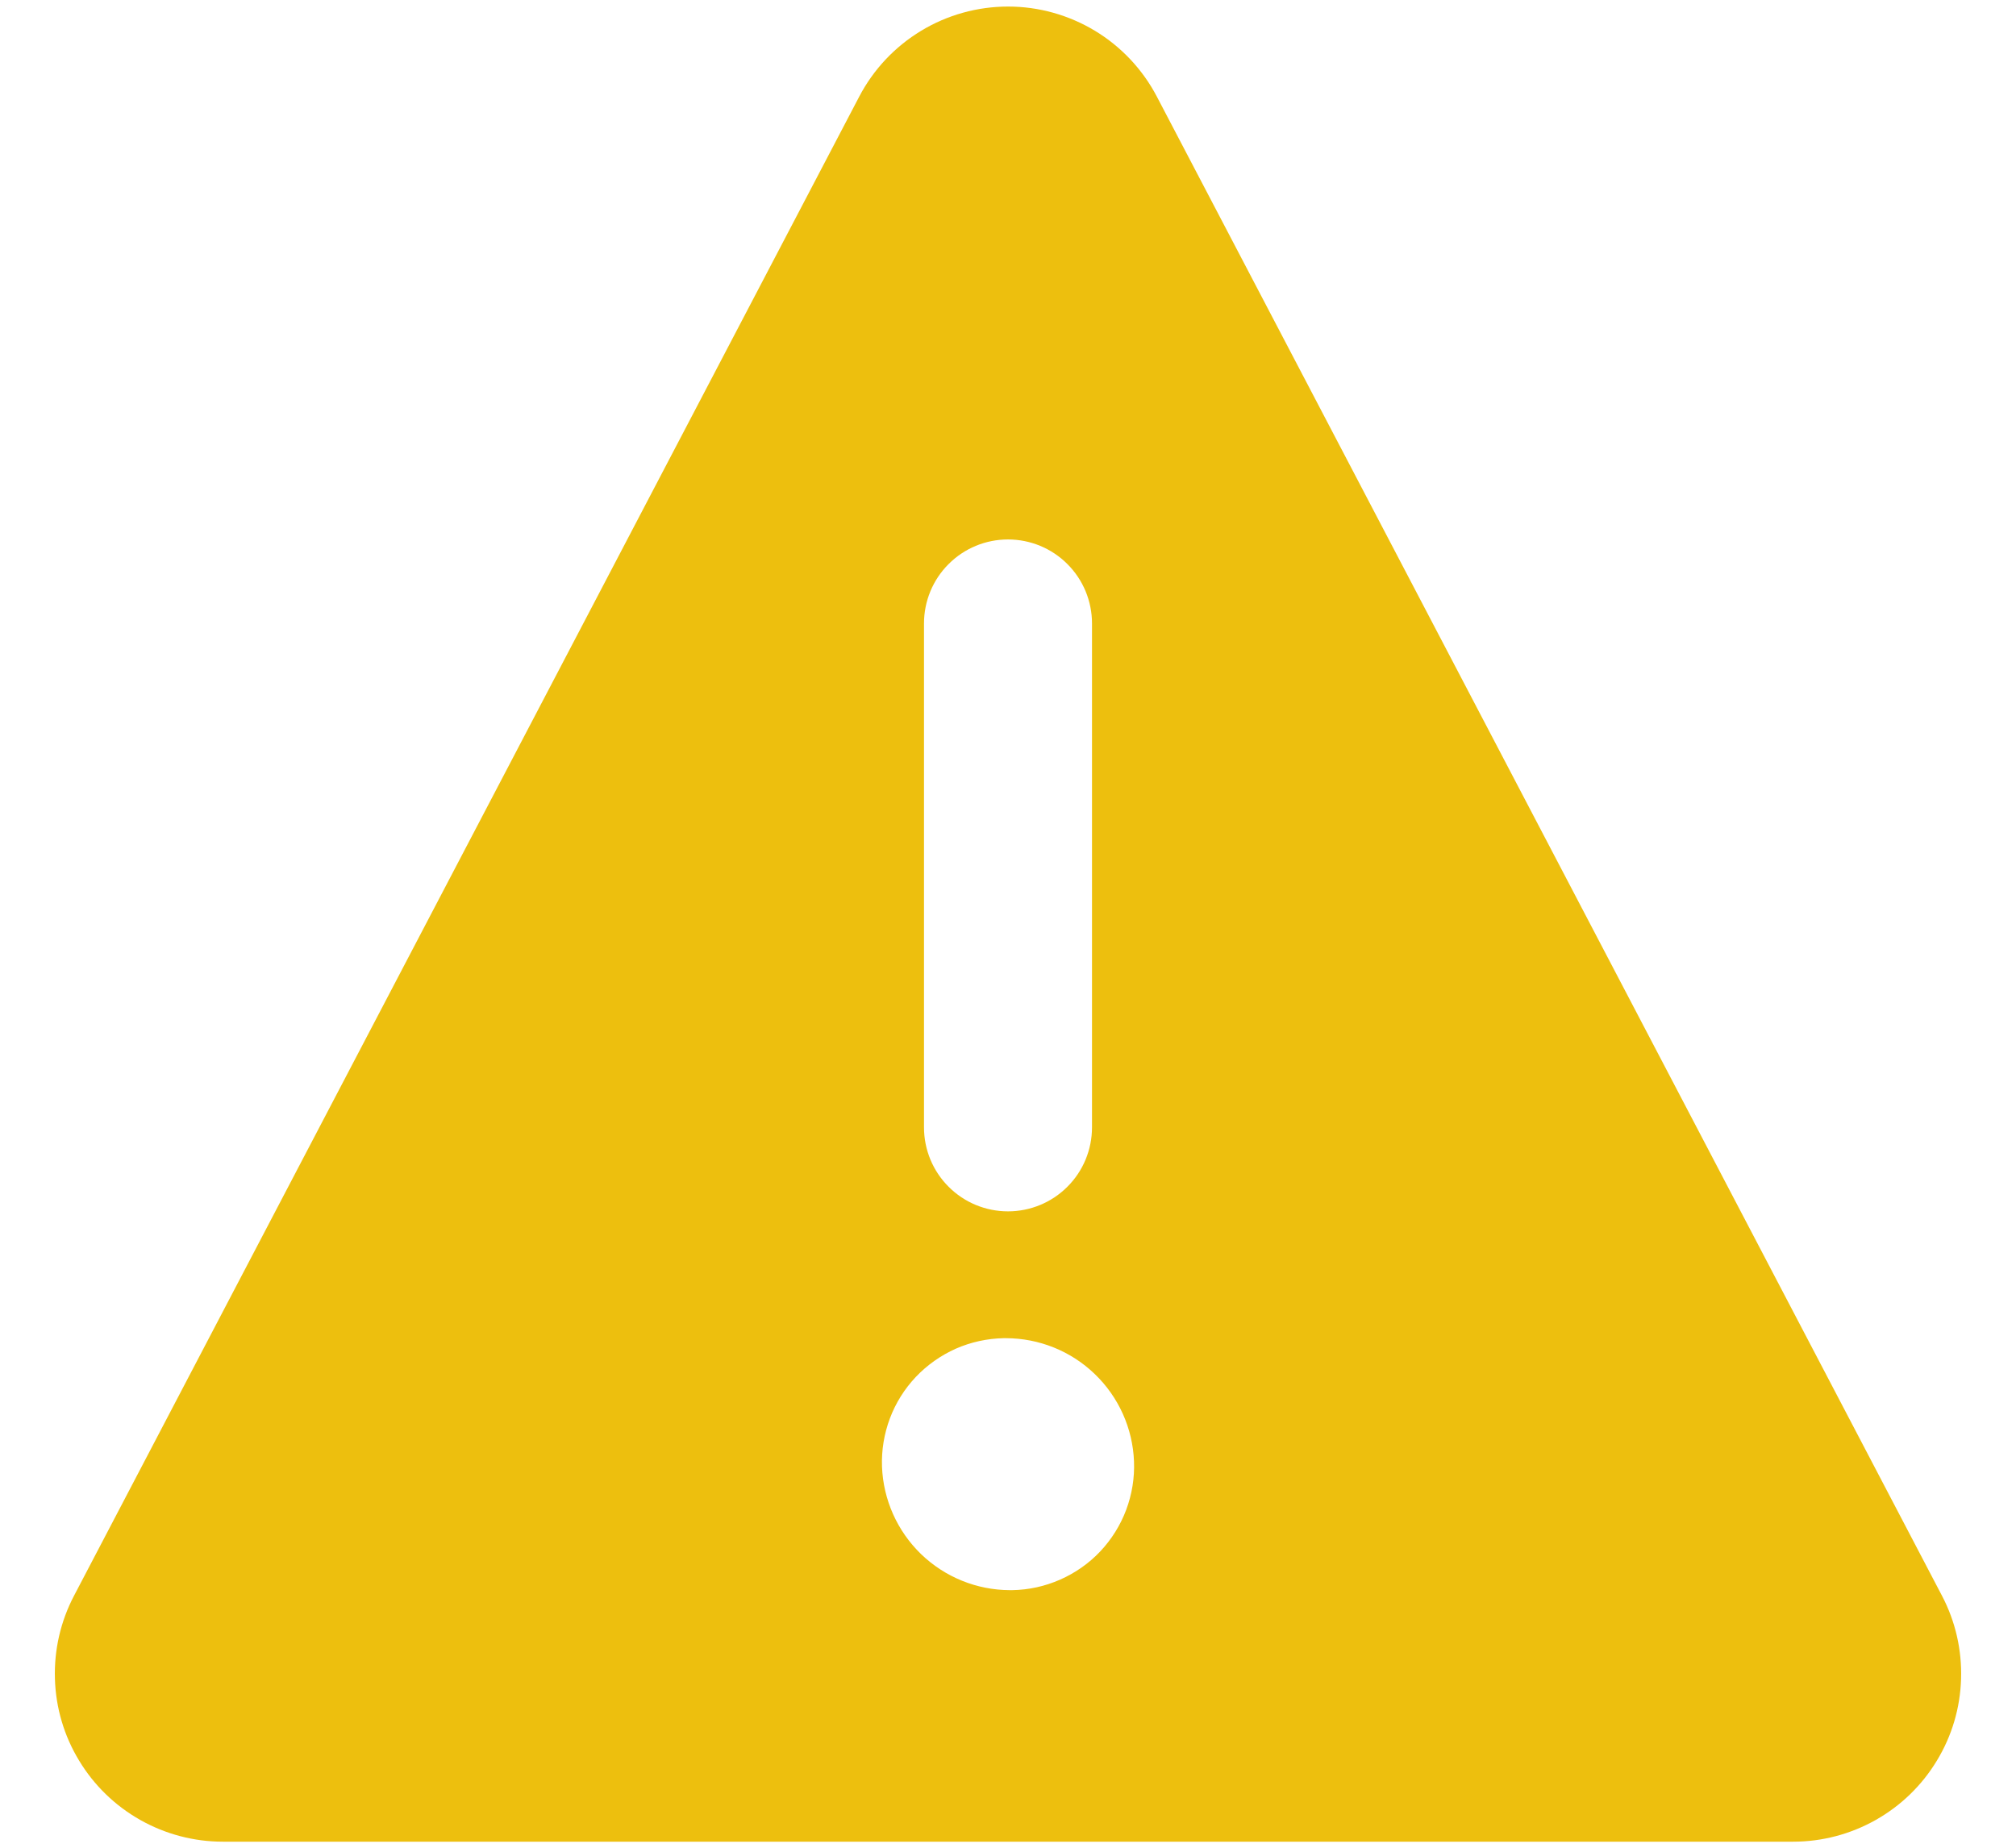 <svg width="24" height="22" viewBox="0 0 24 22" fill="none" xmlns="http://www.w3.org/2000/svg">
    <path d="M23.119 19L13.772 1.15C13.603 0.827 13.348 0.556 13.036 0.367C12.723 0.178 12.365 0.078 12.001 0.078C11.636 0.078 11.277 0.178 10.965 0.367C10.653 0.556 10.398 0.827 10.229 1.15L0.881 19C0.721 19.305 0.643 19.646 0.654 19.99C0.664 20.334 0.763 20.669 0.942 20.963C1.12 21.258 1.371 21.501 1.671 21.67C1.971 21.839 2.309 21.928 2.653 21.928H21.347C21.691 21.928 22.029 21.839 22.329 21.67C22.629 21.501 22.88 21.258 23.058 20.963C23.237 20.669 23.336 20.334 23.346 19.99C23.357 19.646 23.279 19.305 23.119 19ZM11 7.423C11 7.158 11.105 6.903 11.293 6.716C11.48 6.528 11.735 6.423 12 6.423C12.265 6.423 12.52 6.528 12.707 6.716C12.895 6.903 13 7.158 13 7.423V13.423C13 13.688 12.895 13.943 12.707 14.13C12.52 14.318 12.265 14.423 12 14.423C11.735 14.423 11.48 14.318 11.293 14.13C11.105 13.943 11 13.688 11 13.423V7.423ZM12.05 18.933H12.022C11.628 18.932 11.249 18.778 10.965 18.504C10.682 18.23 10.515 17.857 10.5 17.463C10.493 17.267 10.525 17.072 10.594 16.888C10.663 16.704 10.768 16.537 10.903 16.394C11.038 16.252 11.2 16.138 11.379 16.058C11.559 15.979 11.752 15.937 11.948 15.933H11.976C12.37 15.934 12.749 16.086 13.033 16.36C13.317 16.633 13.485 17.006 13.5 17.4C13.508 17.596 13.476 17.792 13.407 17.977C13.338 18.16 13.233 18.329 13.098 18.472C12.963 18.615 12.8 18.729 12.62 18.808C12.441 18.887 12.247 18.93 12.05 18.933Z" fill="#EDBF0E"/>
</svg>

